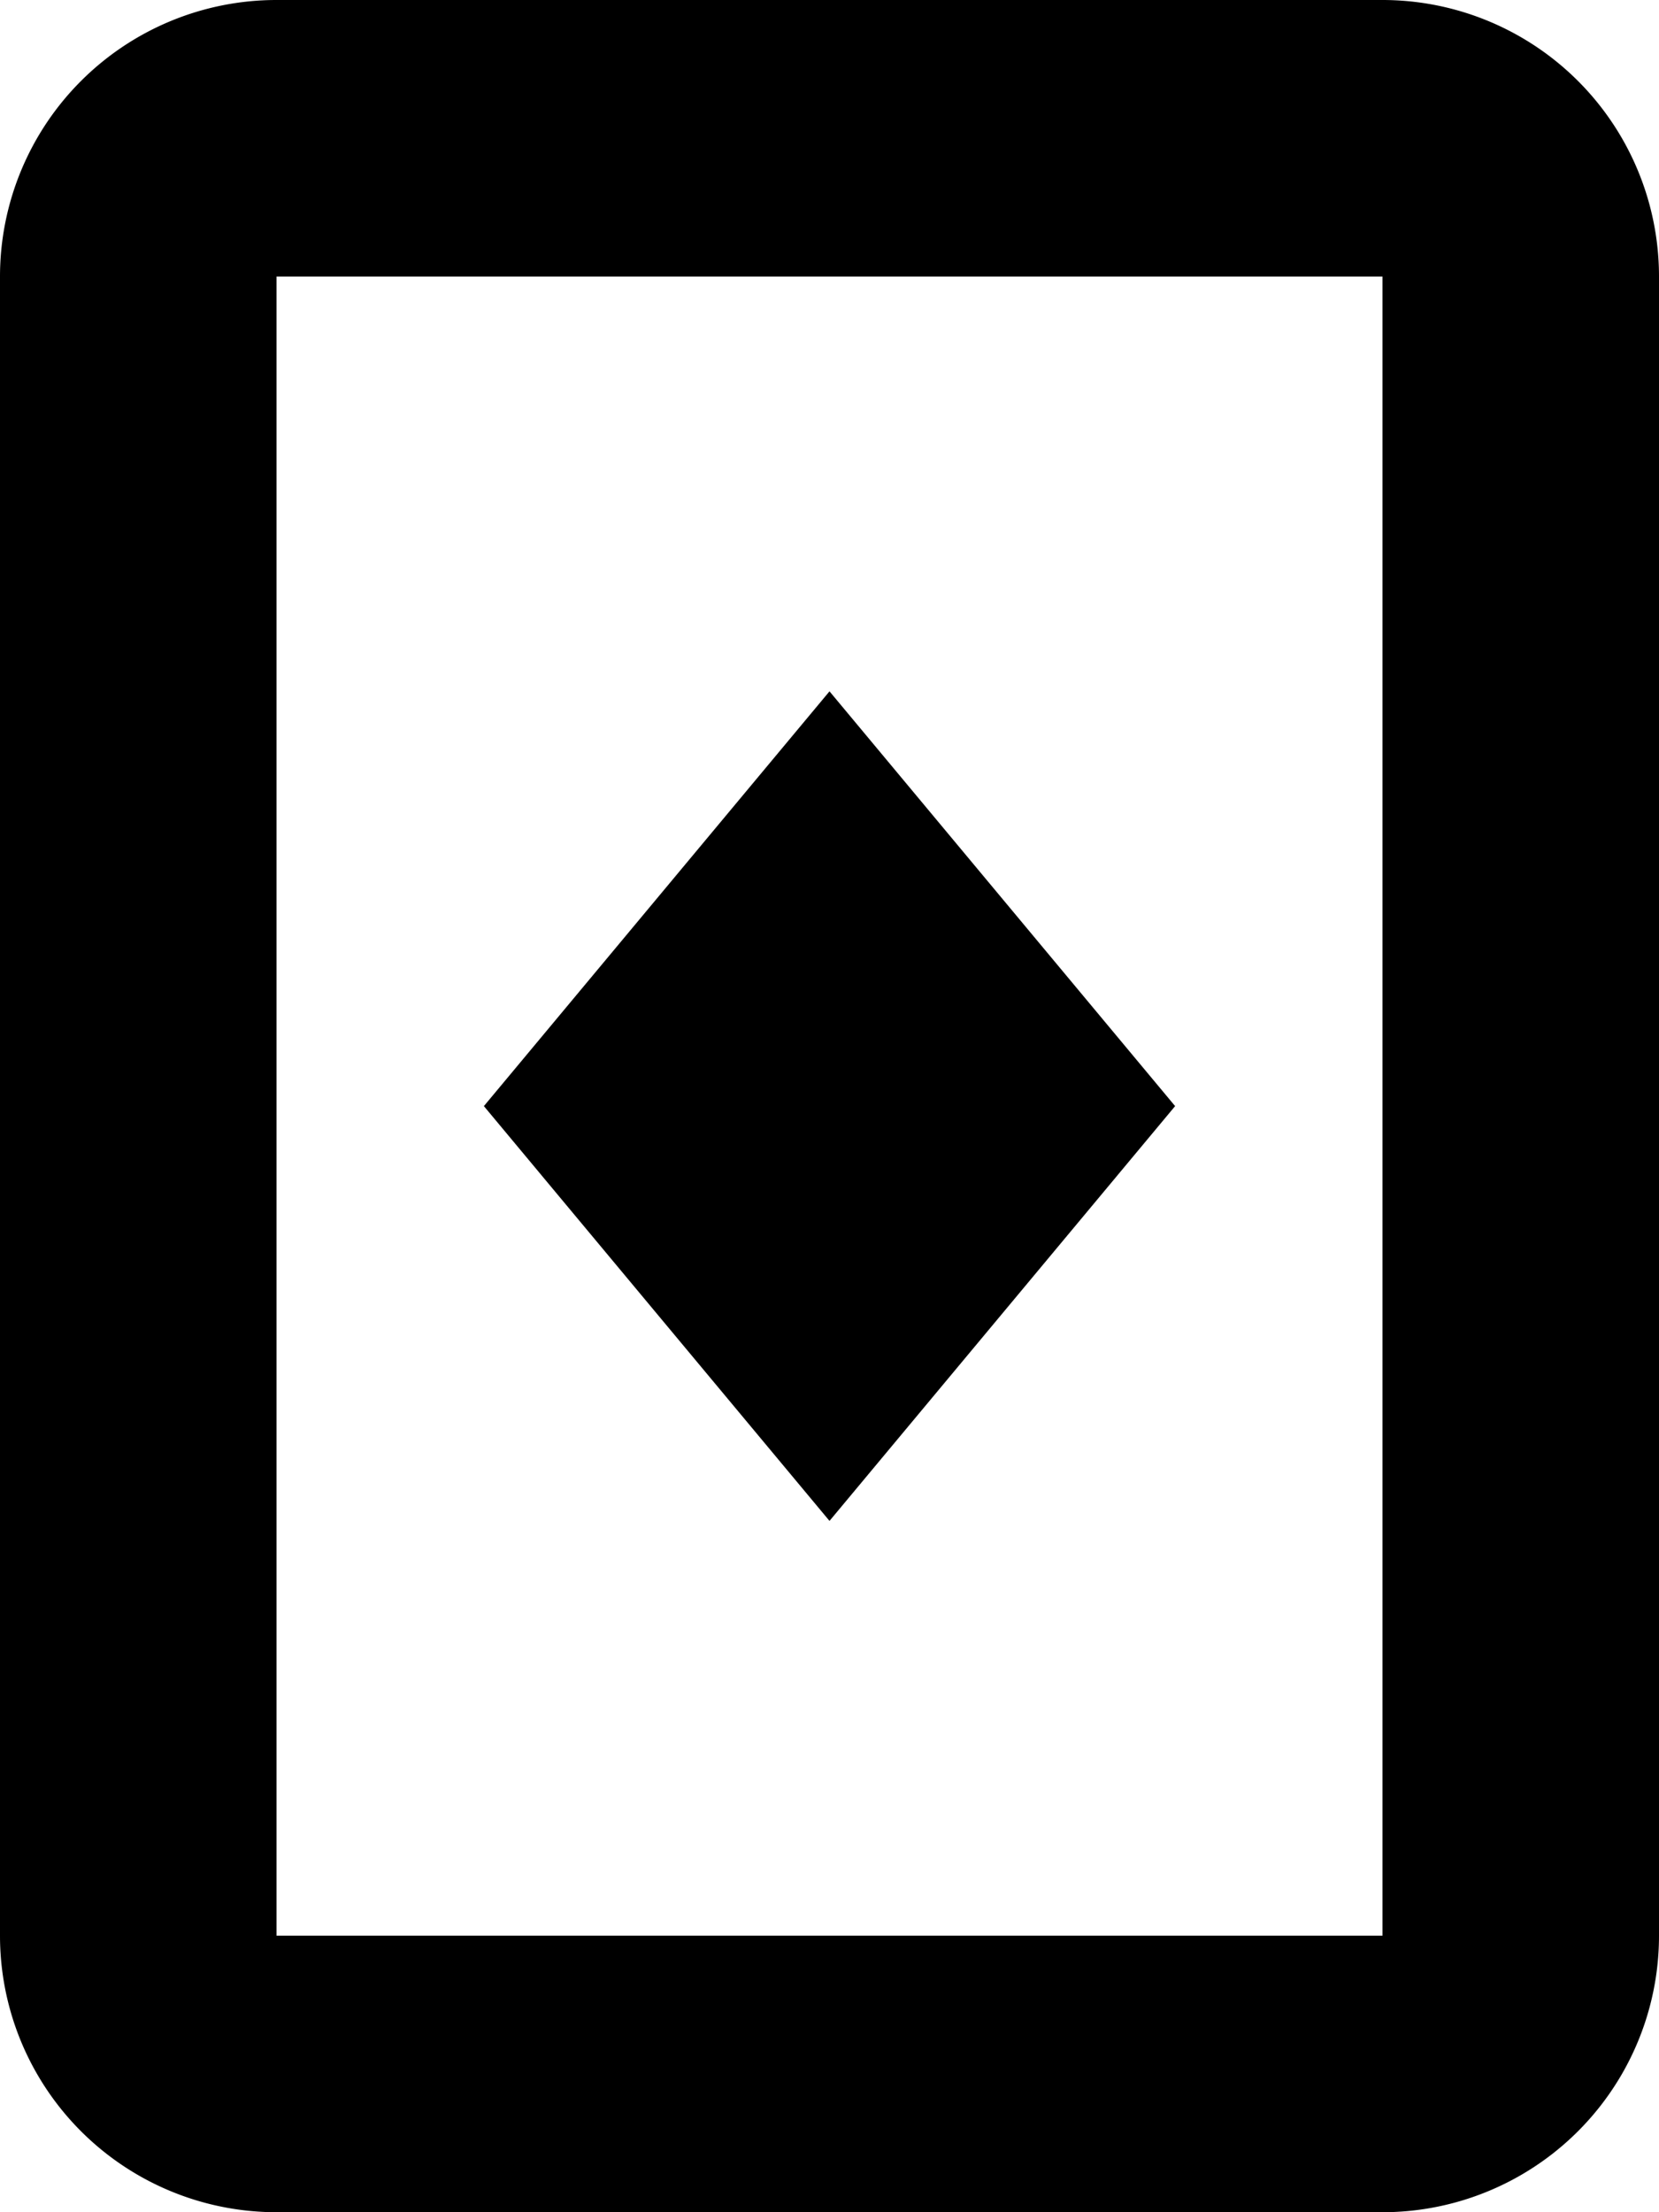 <svg xmlns="http://www.w3.org/2000/svg" width="12" height="16" viewBox="0 0 12 16">
<defs>
    <style>
      .cls-1 {
        fill-rule: evenodd;
      }
    </style>
  </defs>
  <path id="card_tiles" class="cls-1" d="M364,576h-8a2,2,0,0,0-2,2v12a2,2,0,0,0,2,2h8a2,2,0,0,0,2-2V578A2,2,0,0,0,364,576Zm0,14h-8V578h8v12Zm-1.5-6-2.5-3-2.5,3,2.5,3Z" transform="translate(-354 -576)"/>
</svg>
